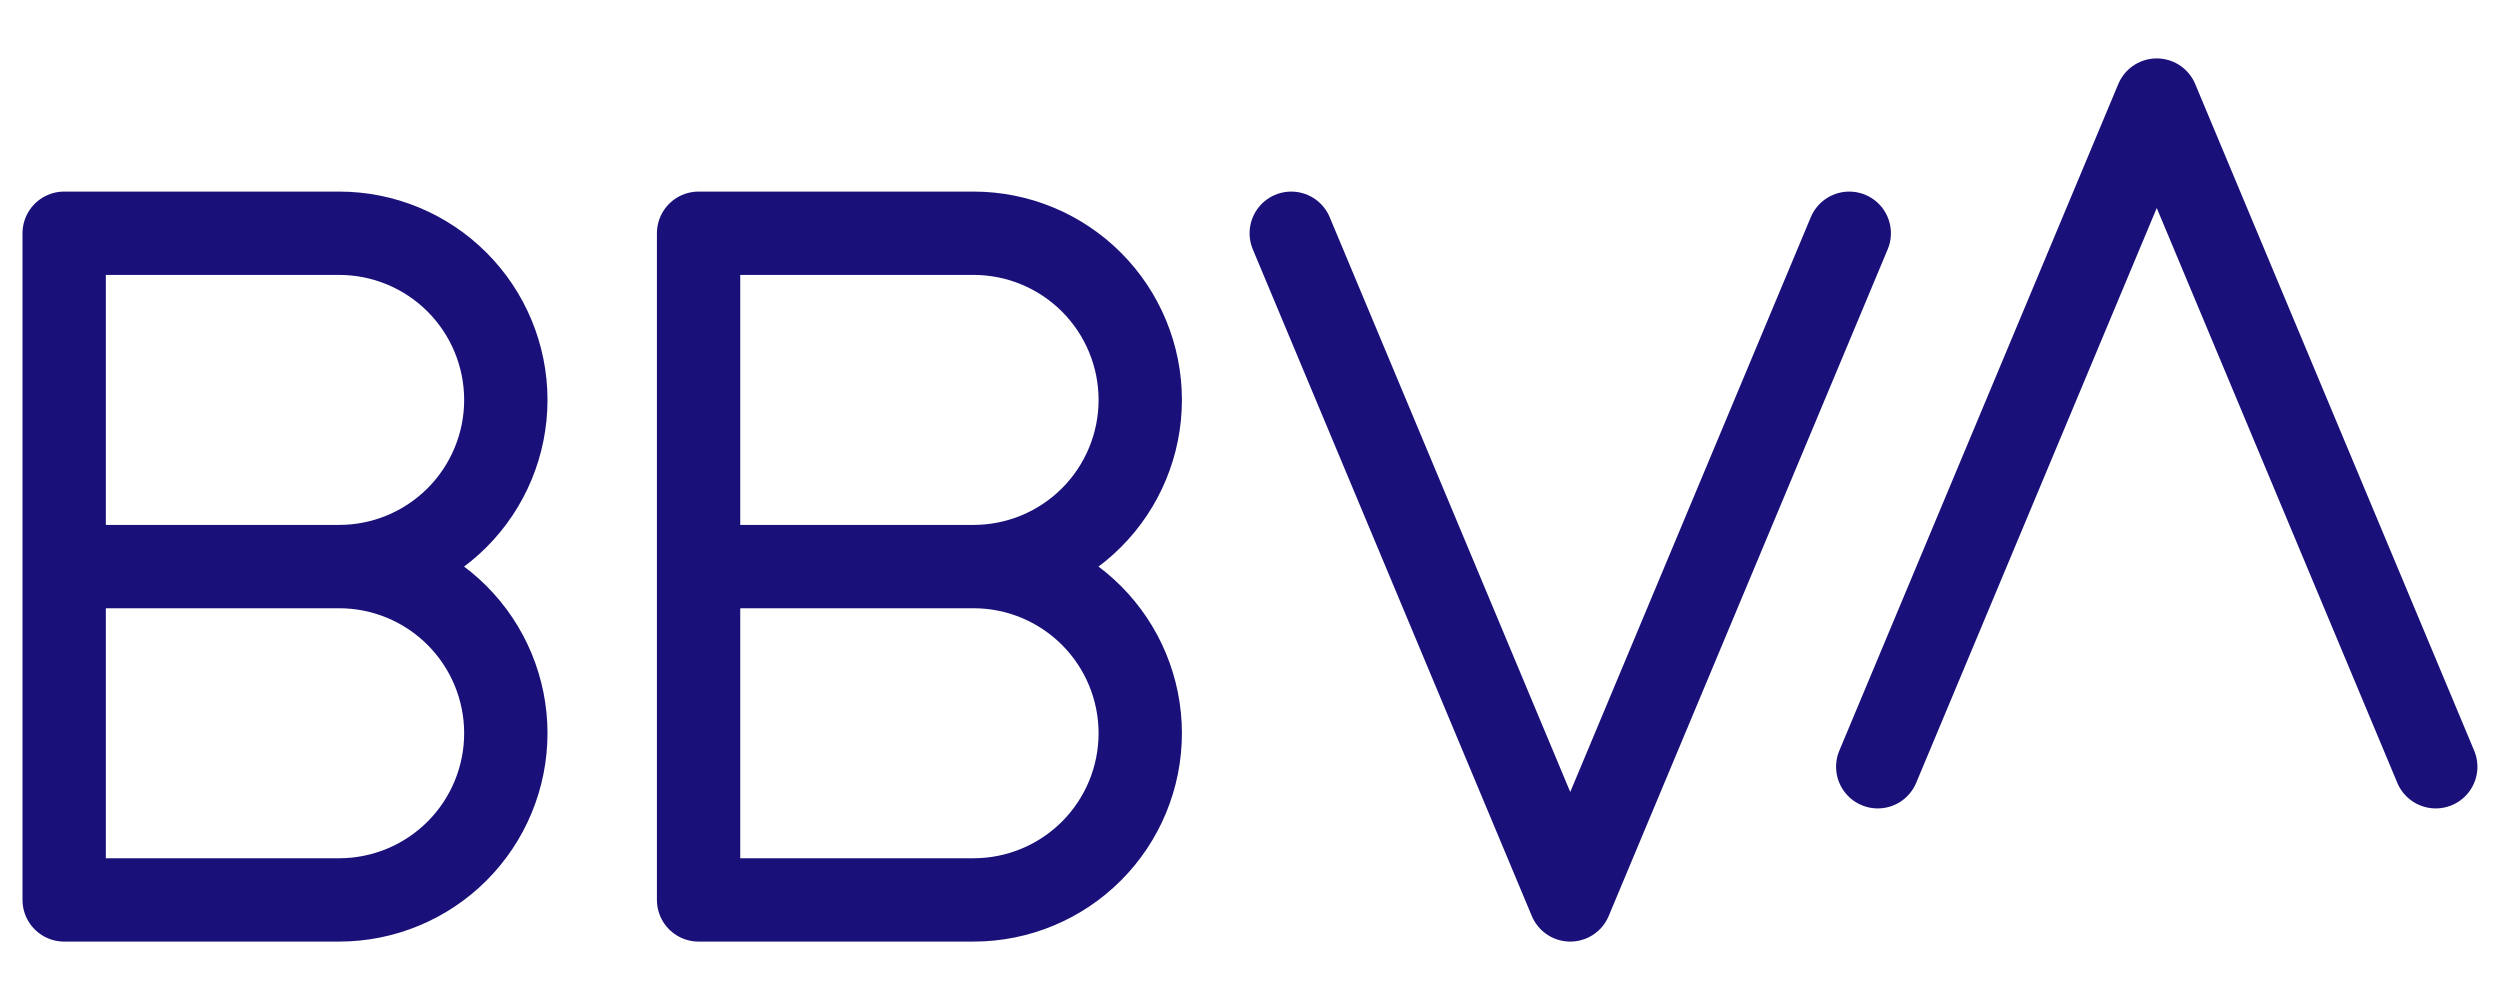 <svg width="30" height="12" viewBox="0 0 30 12" fill="none" xmlns="http://www.w3.org/2000/svg">
<path d="M22.191 2.799L18.843 10.799L15.495 2.799M22.533 9.201L25.881 1.201L29.229 9.201M11.683 6.799C12.213 6.799 12.722 7.01 13.097 7.385C13.472 7.76 13.683 8.269 13.683 8.799C13.683 9.329 13.472 9.838 13.097 10.213C12.722 10.588 12.213 10.799 11.683 10.799H8.383V2.799H11.683C12.213 2.799 12.722 3.01 13.097 3.385C13.472 3.76 13.683 4.269 13.683 4.799C13.683 5.329 13.472 5.838 13.097 6.213C12.722 6.588 12.213 6.799 11.683 6.799ZM11.683 6.799H8.383M4.071 6.799H0.771M4.07 6.799C4.6 6.799 5.109 7.01 5.484 7.385C5.859 7.76 6.07 8.269 6.07 8.799C6.07 9.329 5.859 9.838 5.484 10.213C5.109 10.588 4.6 10.799 4.07 10.799H0.77V2.799H4.07C4.6 2.799 5.109 3.01 5.484 3.385C5.859 3.76 6.07 4.269 6.07 4.799C6.07 5.329 5.859 5.838 5.484 6.213C5.109 6.588 4.6 6.799 4.07 6.799Z" stroke="#191079" stroke-linecap="round" stroke-linejoin="round"/>
</svg>

